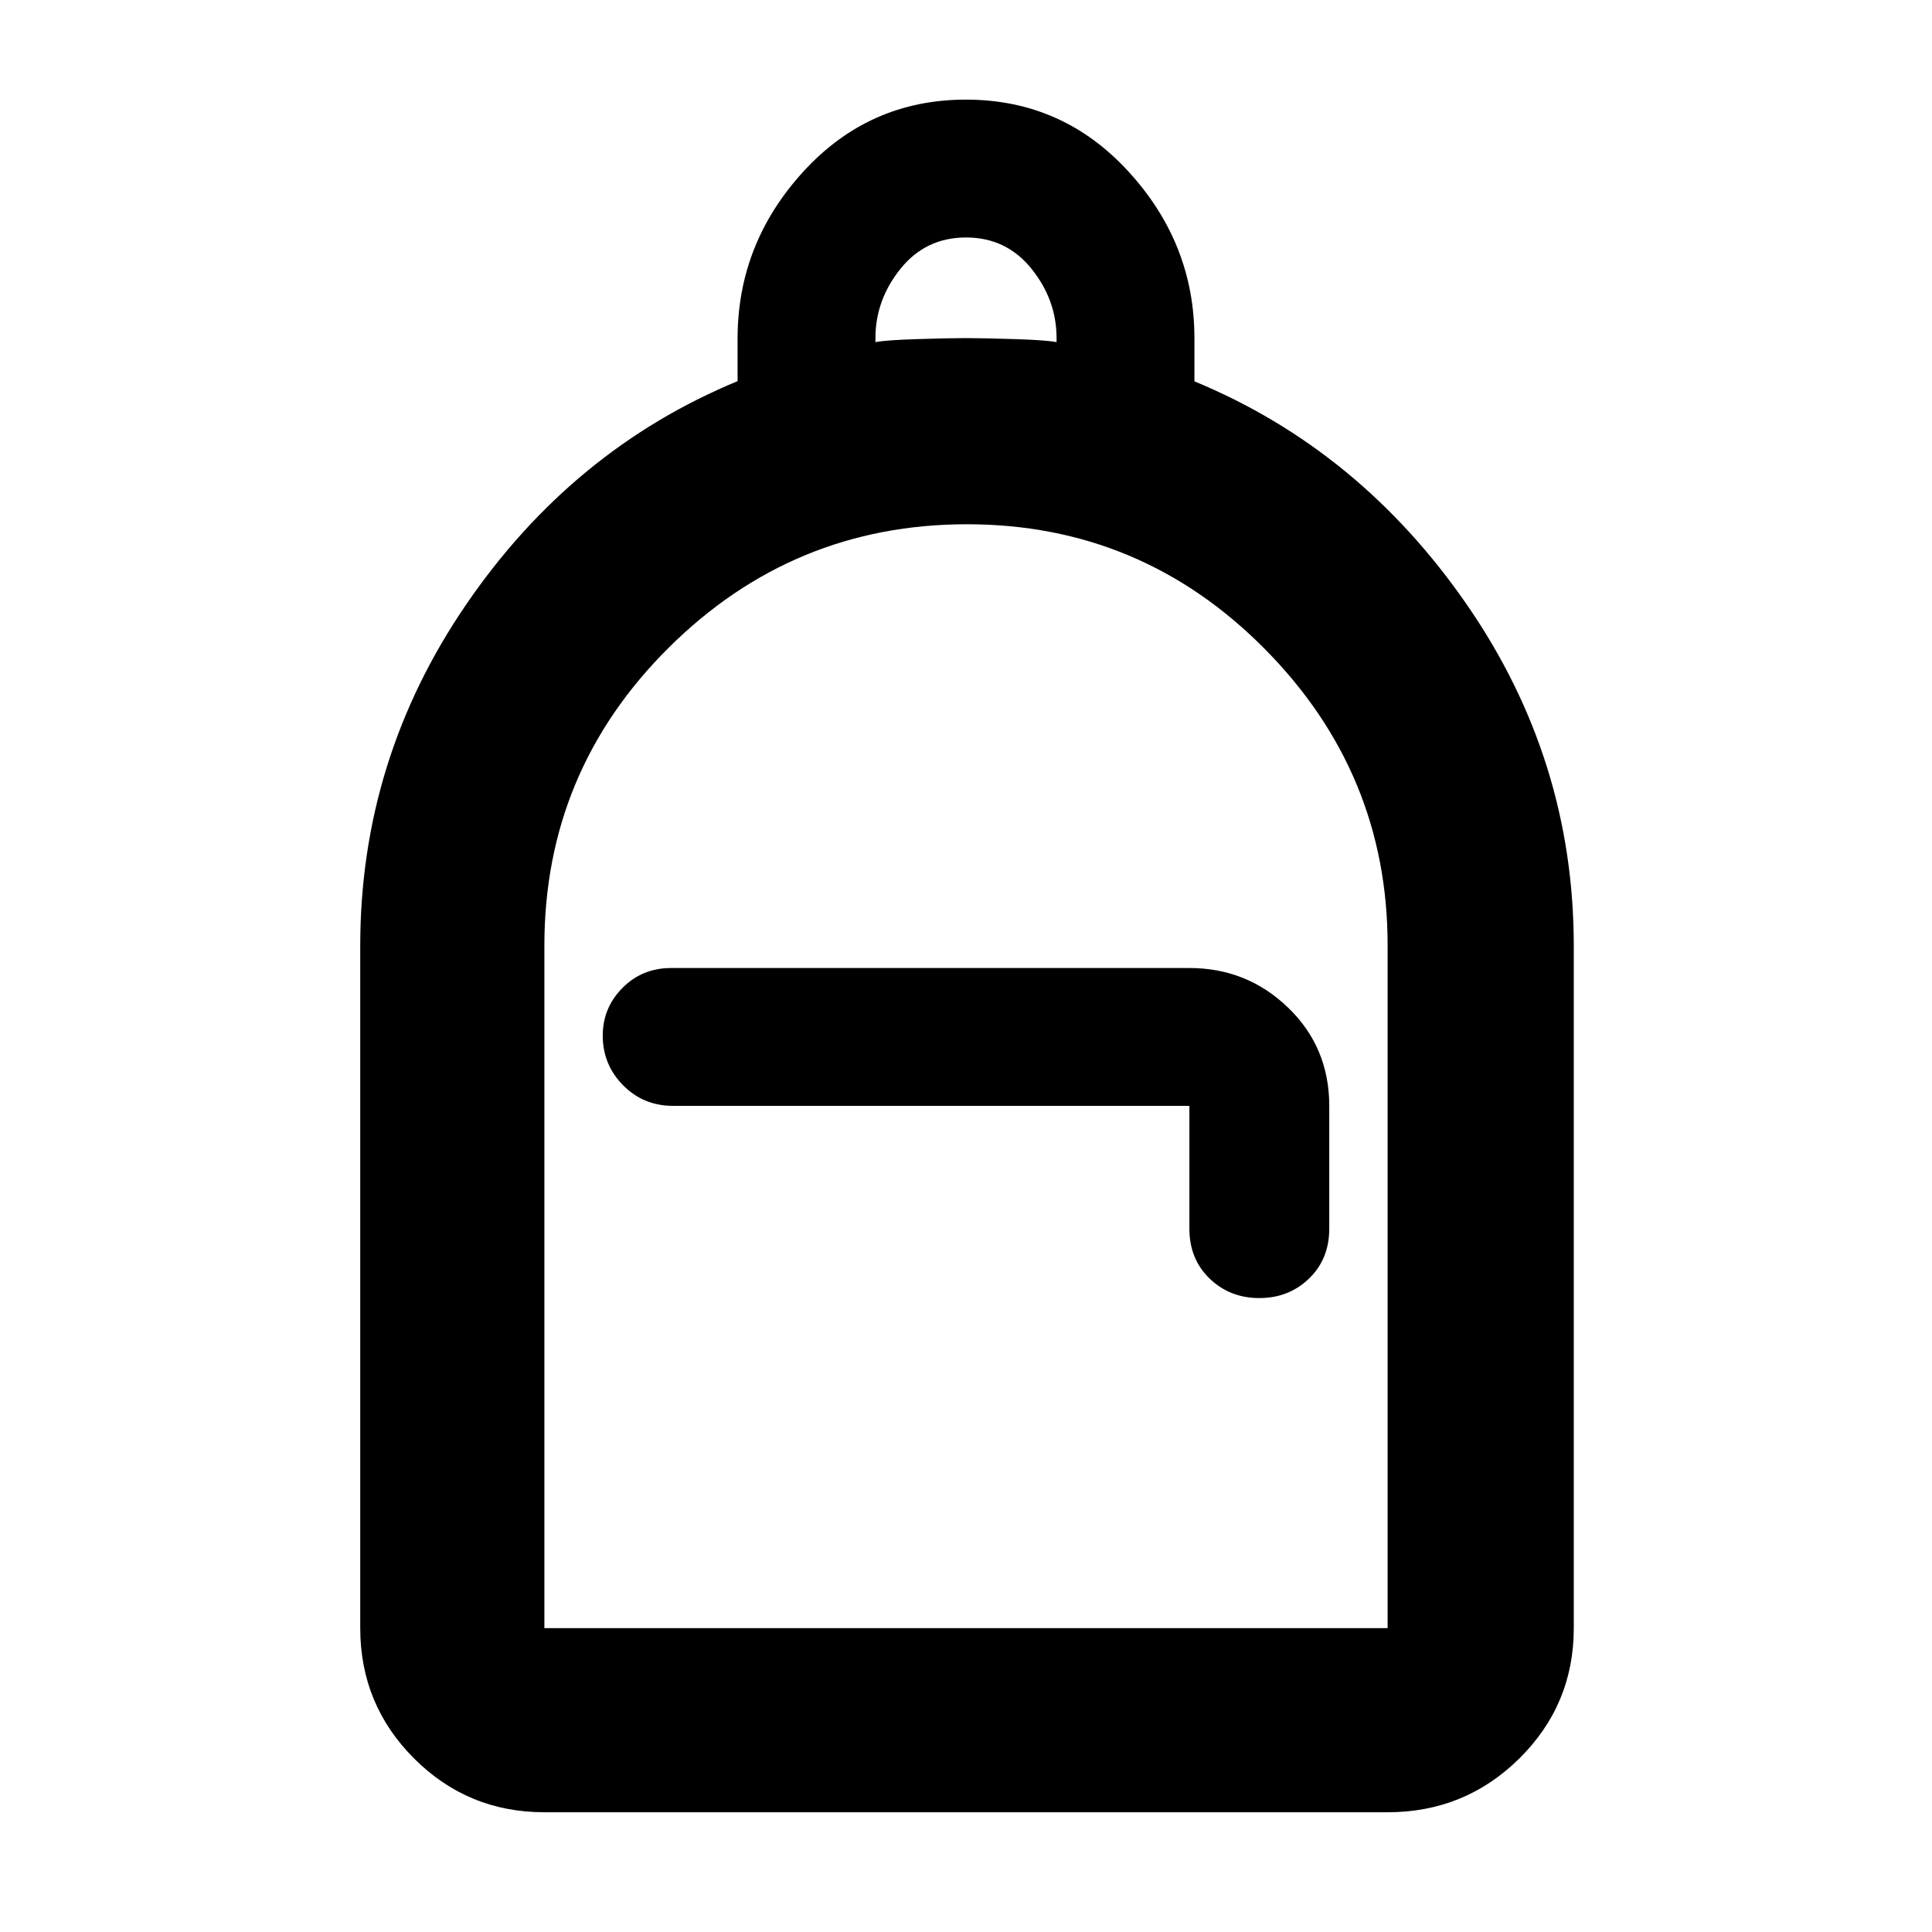 <svg xmlns="http://www.w3.org/2000/svg" height="48" viewBox="0 -960 960 960" width="48"><path d="M270.5-59.5q-38.019 0-64.759-26.74Q179-112.982 179-151v-339q0-92.714 52.667-169.671 52.667-76.958 134.833-110.942v-21.139q0-47.248 32.691-82.998 32.691-35.75 80.75-35.75t80.809 35.75Q593.5-839 593.5-791.97v21.457q82.166 33.971 135.333 110.902Q782-582.681 782-490v339q0 38.019-27.034 64.76Q727.931-59.5 689.5-59.5h-419Zm0-91.5h419v-339.335q0-85.685-61.264-147.425-61.264-61.74-147.75-61.74-86.486 0-148.236 61.361-61.75 61.361-61.75 147.985V-151Zm355.25-164q14.65 0 24.7-9.688 10.05-9.687 10.05-24.812v-61q0-29.069-20.416-48.784Q619.669-479 591-479H333.5q-14.375 0-24.188 9.875-9.812 9.875-9.812 23.713 0 14.412 10.1 24.662 10.1 10.25 24.9 10.25H591v61q0 15.125 10.05 24.812Q611.1-315 625.75-315ZM435-790q5-1 20.75-1.5T480-792q8.5 0 24.25.5T525-790v-2q0-19-12.5-34.5T480-842q-20 0-32.5 15.5T435-792v2ZM270.5-151h419-419Z"/></svg>